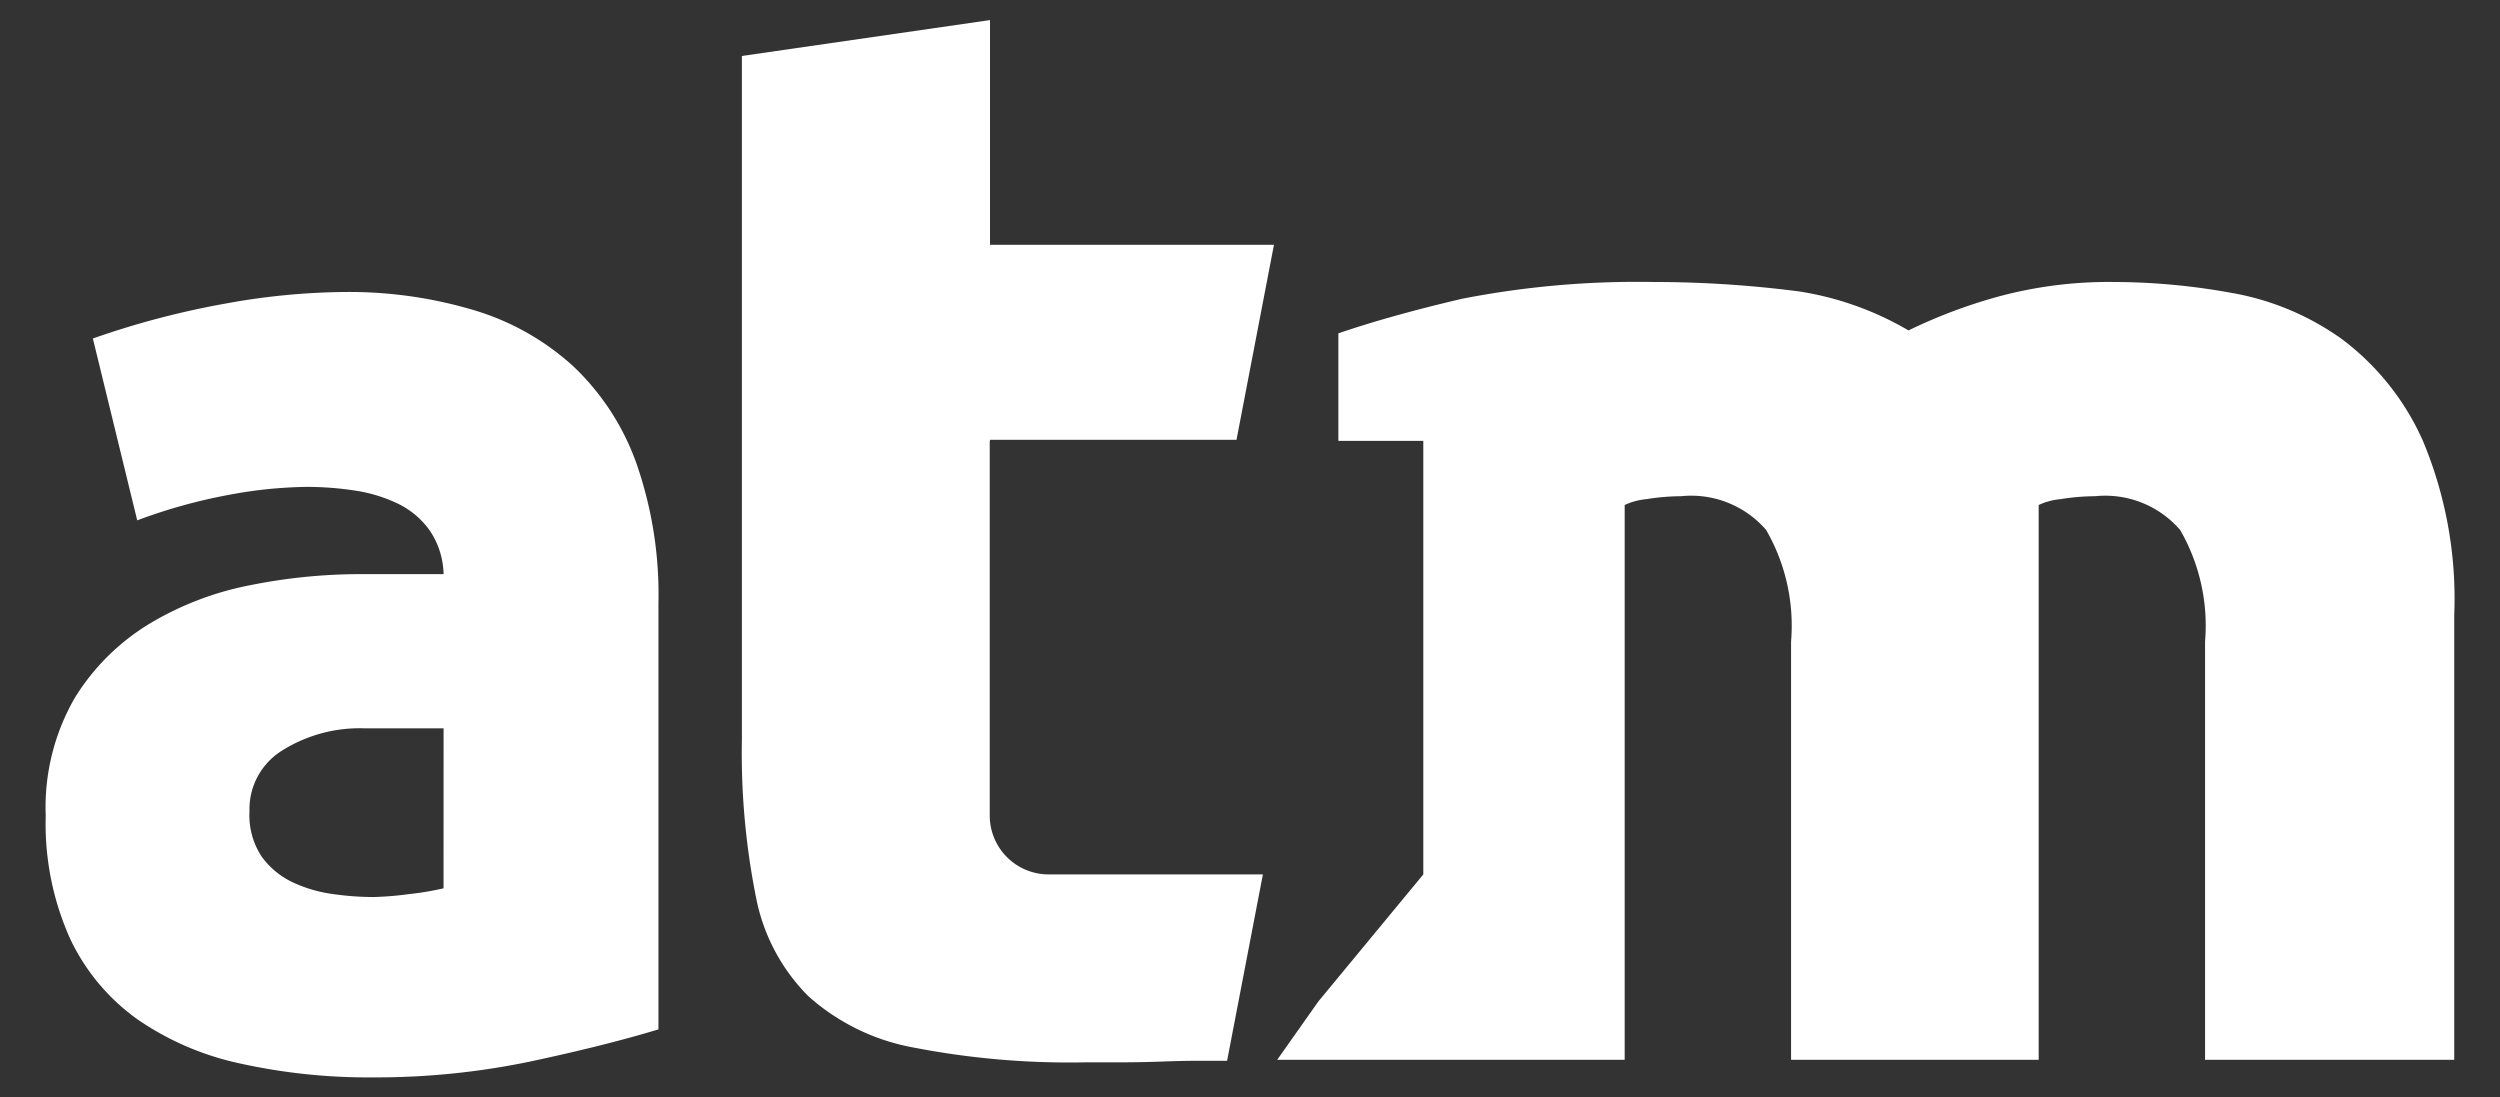 <svg id="Layer_1" data-name="Layer 1" xmlns="http://www.w3.org/2000/svg" viewBox="0 0 54.674 24">
  <rect x="0" y="0" width="54.674" height="24" fill="#333333" stroke="none"/>
  <title>Artboard 4</title>
  <g>
    <path d="M9.701,12.556a1.768,1.768,0,0,0-.303-.954,1.833,1.833,0,0,0-.697-.588,3.29,3.29,0,0,0-.94-.286,6.998,6.998,0,0,0-1.061-.08,9.753,9.753,0,0,0-1.698.175,11.8,11.8,0,0,0-2.001.557L2.031,7.403a18.6,18.6,0,0,1,2.895-.763,15.054,15.054,0,0,1,2.592-.254,9.546,9.546,0,0,1,2.85.398,5.606,5.606,0,0,1,2.168,1.225,5.438,5.438,0,0,1,1.379,2.115,8.723,8.723,0,0,1,.485,3.069v9.319q-1.152.35-2.789.7a16.512,16.512,0,0,1-3.456.35,12.975,12.975,0,0,1-2.895-.302A6.266,6.266,0,0,1,3.001,22.289a4.548,4.548,0,0,1-1.47-1.765,6.137,6.137,0,0,1-.531-2.688,4.782,4.782,0,0,1,.637-2.576,4.901,4.901,0,0,1,1.637-1.622,6.775,6.775,0,0,1,2.213-.843,12.232,12.232,0,0,1,2.365-.239Zm0,3.372h-1.728a3.192,3.192,0,0,0-1.789.477,1.511,1.511,0,0,0-.728,1.336,1.64,1.64,0,0,0,.273,1.002,1.773,1.773,0,0,0,.682.557,3.022,3.022,0,0,0,.879.254,6.427,6.427,0,0,0,.864.064,6.893,6.893,0,0,0,.788-.064,6.251,6.251,0,0,0,.758-.127Z" fill="#fff"/>
    <path d="M22.933,19.123a1.288,1.288,0,0,1-1.288-1.288V9.641H21.651V9.618H27.042l.819-4.265H21.651V.439l-5.426.785v14.946a16.085,16.085,0,0,0,.307,3.446,4.184,4.184,0,0,0,1.143,2.167,4.714,4.714,0,0,0,2.303,1.126,17.865,17.865,0,0,0,3.753.324h.734q.461,0,.938-.017.477-.018.87-.017h.563l.783-4.076Z" fill="#fff"/>
    <path d="M52.984,9.632a5.64,5.64,0,0,0-1.765-2.214,5.873,5.873,0,0,0-2.406-1.011A14.517,14.517,0,0,0,46.23,6.167a9.24,9.24,0,0,0-2.535.321,11.413,11.413,0,0,0-1.957.738,6.801,6.801,0,0,0-2.374-.85,24.706,24.706,0,0,0-3.212-.209,19.93,19.93,0,0,0-4.187.369q-1.572.369-2.695.754V9.641H31.127v9.482L28.832,21.901l-.9,1.276h7.599V11.044a1.444,1.444,0,0,1,.479-.128,4.801,4.801,0,0,1,.754-.064,2.166,2.166,0,0,1,1.861.738,4.192,4.192,0,0,1,.545,2.439v9.149h5.415V11.044a1.444,1.444,0,0,1,.479-.128,4.801,4.801,0,0,1,.754-.064,2.166,2.166,0,0,1,1.861.738,4.192,4.192,0,0,1,.545,2.439v9.149h5.449V13.451A8.935,8.935,0,0,0,52.984,9.632Z" fill="#fff"/>
  </g>
</svg>
